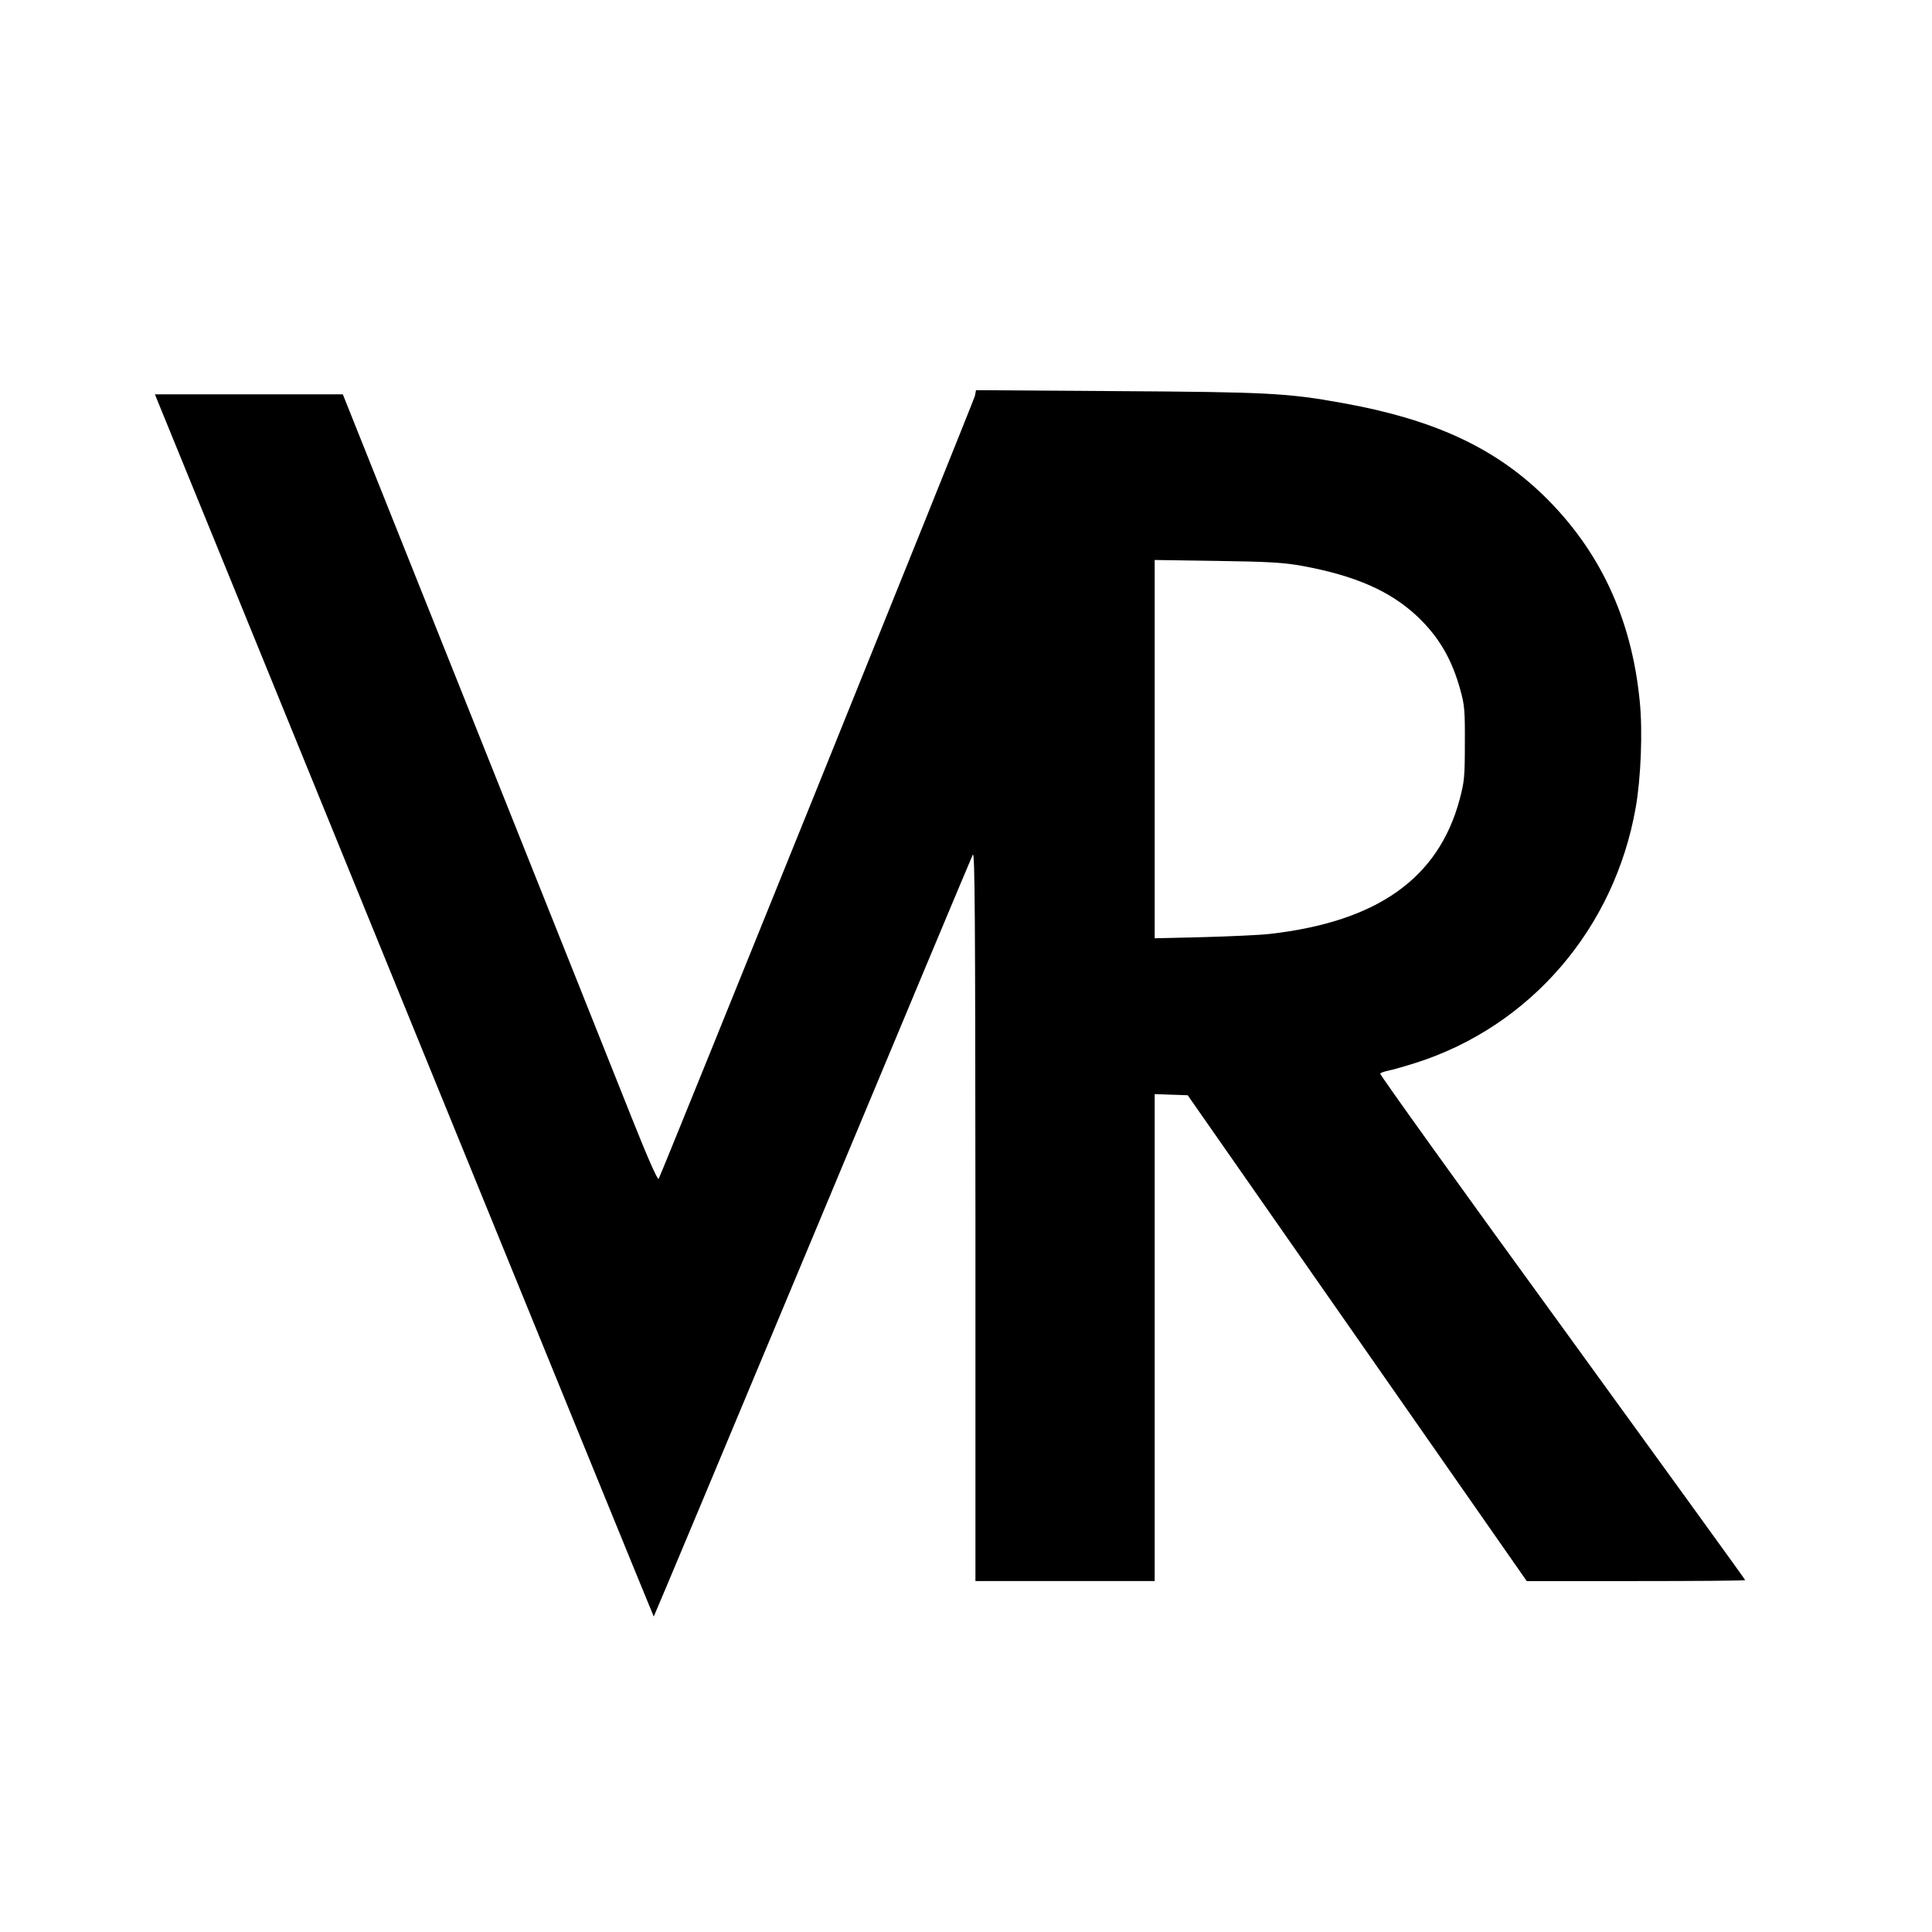 <?xml version="1.0" standalone="no"?>
<!DOCTYPE svg PUBLIC "-//W3C//DTD SVG 20010904//EN"
 "http://www.w3.org/TR/2001/REC-SVG-20010904/DTD/svg10.dtd">
<svg version="1.0" xmlns="http://www.w3.org/2000/svg"
 width="1024pt" height="1024pt" viewBox="0 0 1024 1024"
 preserveAspectRatio="xMidYMid meet">

<g transform="translate(0,1024) scale(0.1,-0.1)"
fill="#000000" stroke="none">
<path d="M5167 8141 c-6 -26 -1657 -4114 -1676 -4149 -5 -9 -57 108 -143 324
-74 187 -449 1125 -833 2087 l-698 1747 -498 0 -498 0 13 -32 c8 -18 602
-1475 1321 -3238 719 -1763 1308 -3206 1310 -3208 1 -1 379 901 840 2005 461
1105 844 2019 851 2033 11 21 13 -306 14 -1912 l0 -1938 475 0 475 0 0 1290 0
1291 87 -3 88 -3 899 -1288 898 -1287 579 0 c318 0 579 2 579 5 0 3 -437 606
-970 1341 -534 734 -968 1339 -965 1344 3 4 22 11 42 15 21 4 88 23 148 42
607 194 1053 713 1165 1355 27 154 37 403 21 560 -43 444 -215 808 -517 1099
-263 252 -584 398 -1059 483 -291 53 -403 58 -1201 63 l-741 5 -6 -31z m1733
-900 c284 -52 470 -134 614 -270 114 -109 182 -226 227 -391 21 -76 24 -106
23 -280 0 -179 -3 -203 -27 -295 -112 -420 -436 -650 -1007 -715 -52 -6 -211
-13 -352 -17 l-258 -6 0 1003 0 1002 333 -5 c279 -4 350 -9 447 -26z"/>
</g>
</svg>
